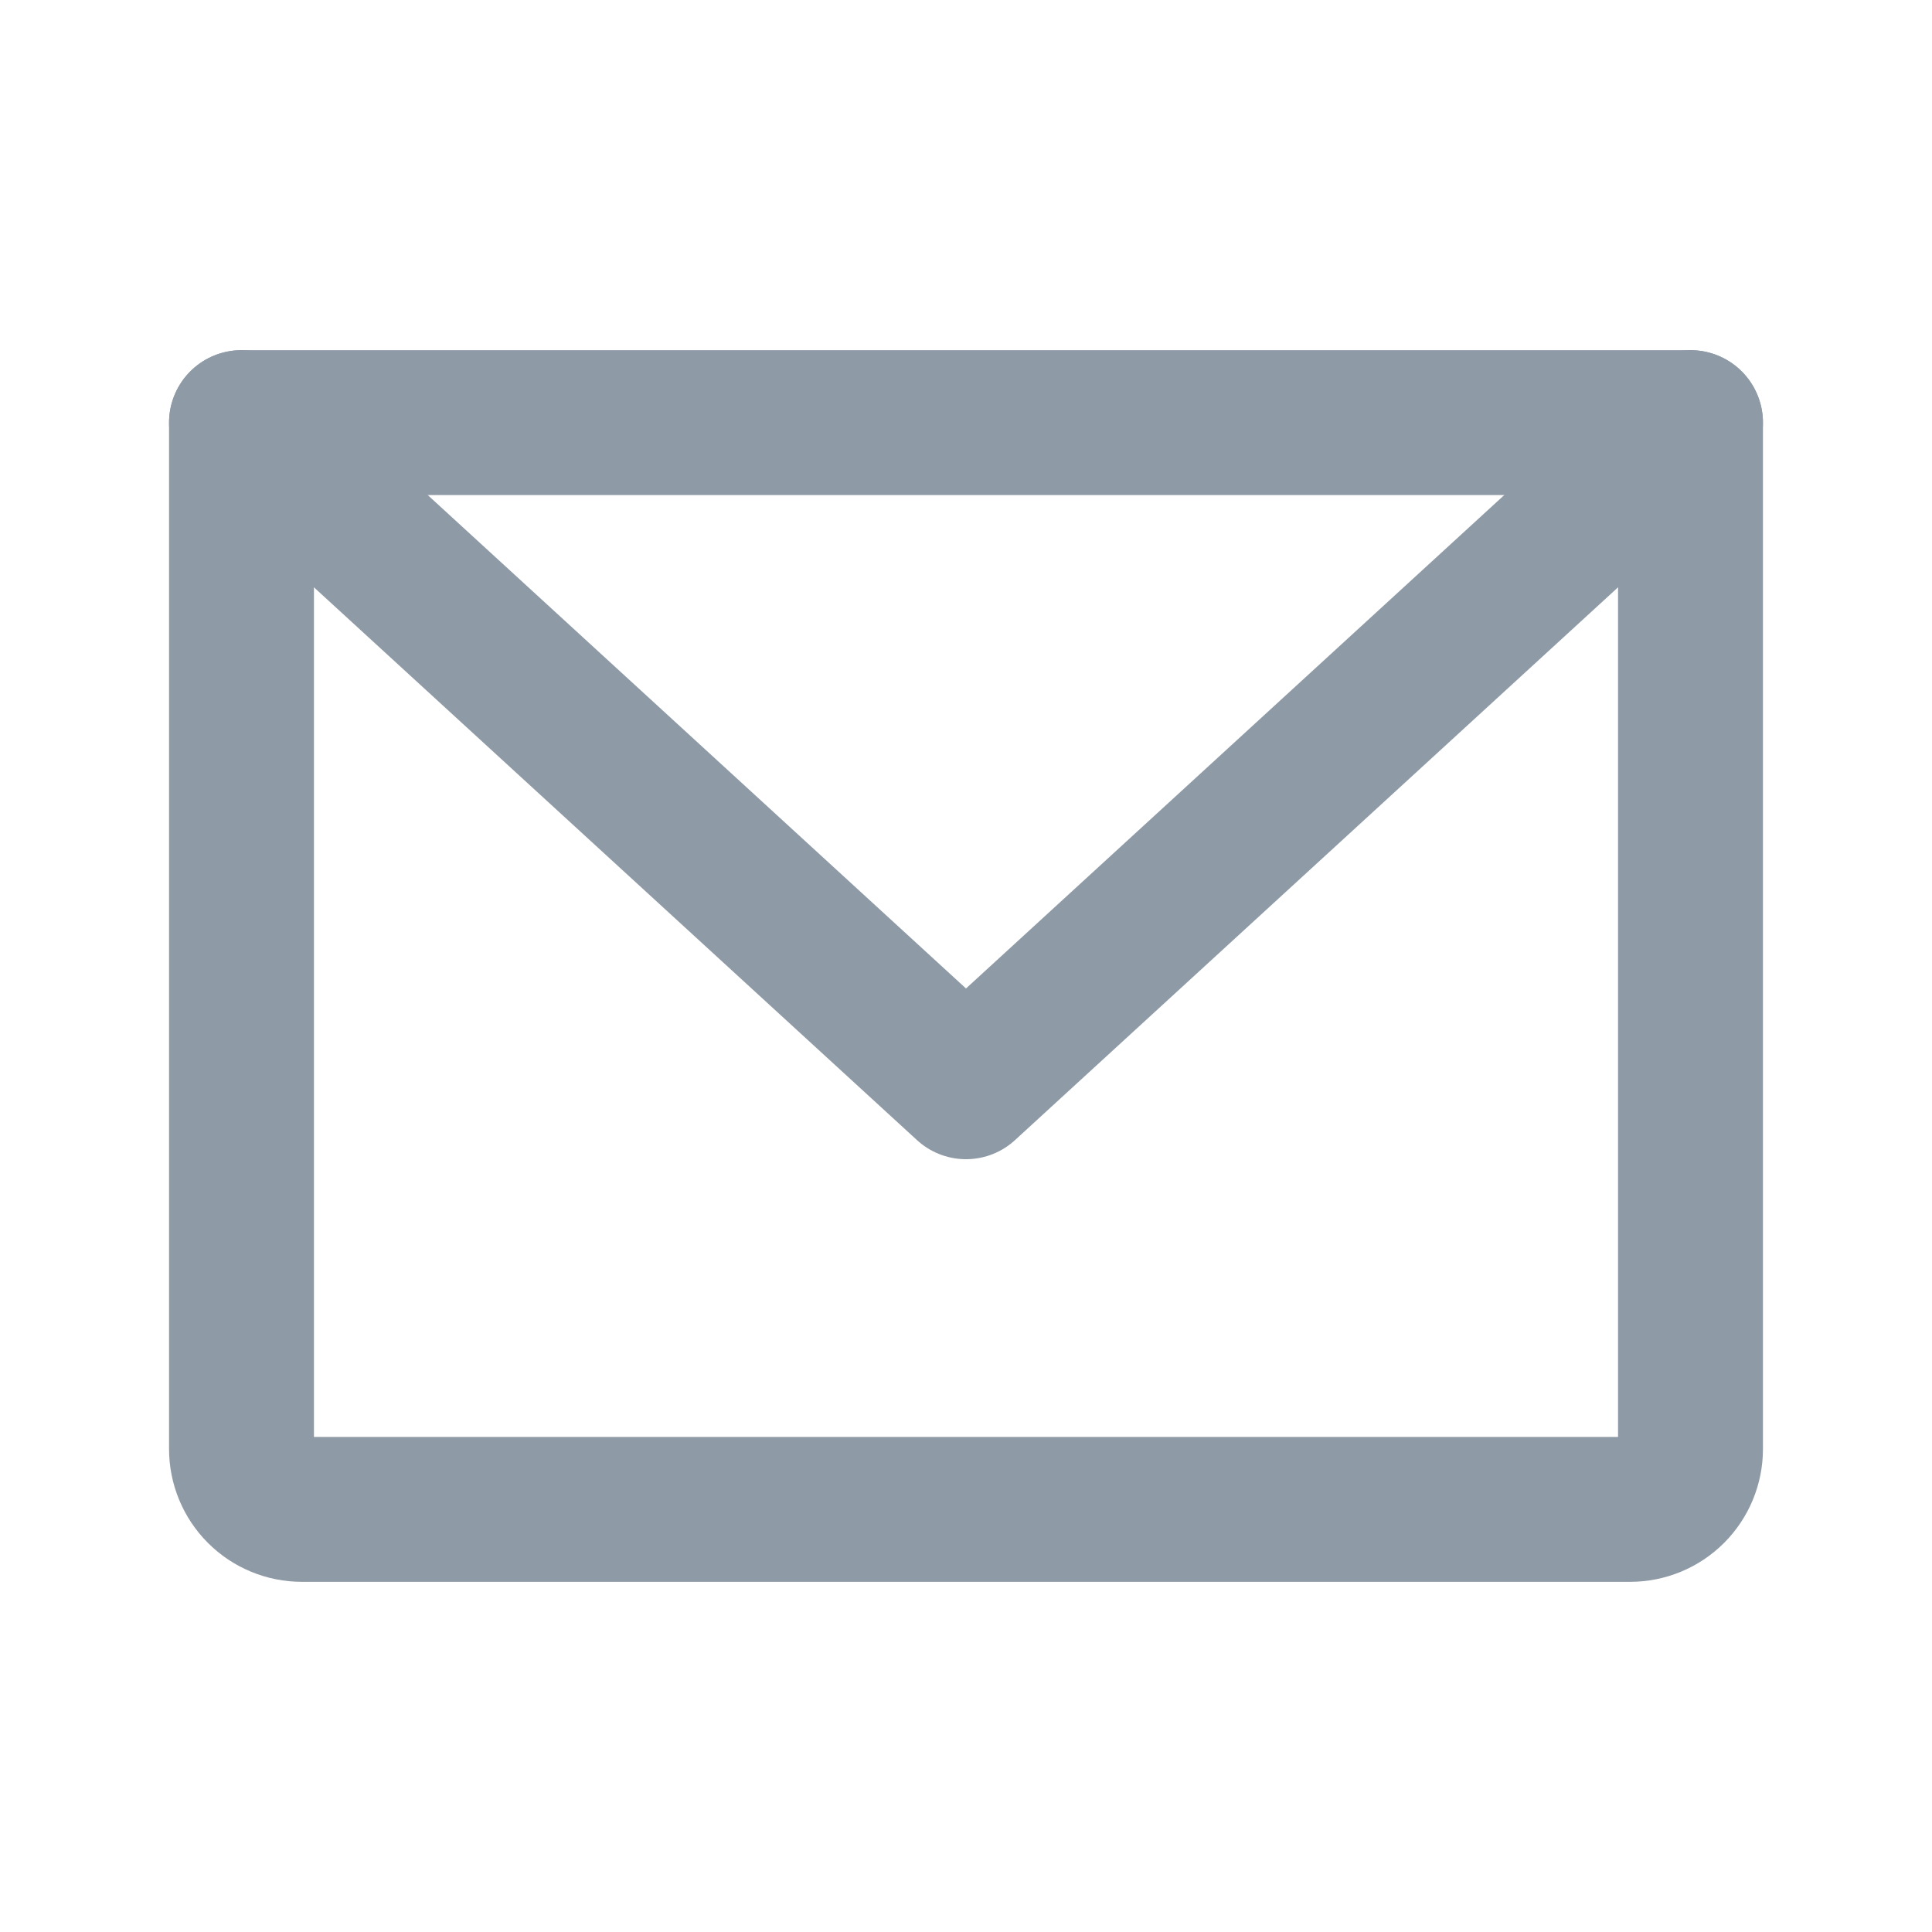 <svg width="20" height="20" viewBox="0 0 20 20" fill="none" xmlns="http://www.w3.org/2000/svg">
<path d="M2.5 4.375H17.5V15C17.5 15.166 17.434 15.325 17.317 15.442C17.2 15.559 17.041 15.625 16.875 15.625H3.125C2.959 15.625 2.8 15.559 2.683 15.442C2.566 15.325 2.5 15.166 2.5 15V4.375Z" stroke="#8E9AA6" stroke-width="1.5" stroke-linecap="round" stroke-linejoin="round"/>
<path d="M17.5 4.375L10 11.25L2.5 4.375" stroke="#8E9AA6" stroke-width="1.5" stroke-linecap="round" stroke-linejoin="round"/>
</svg>
